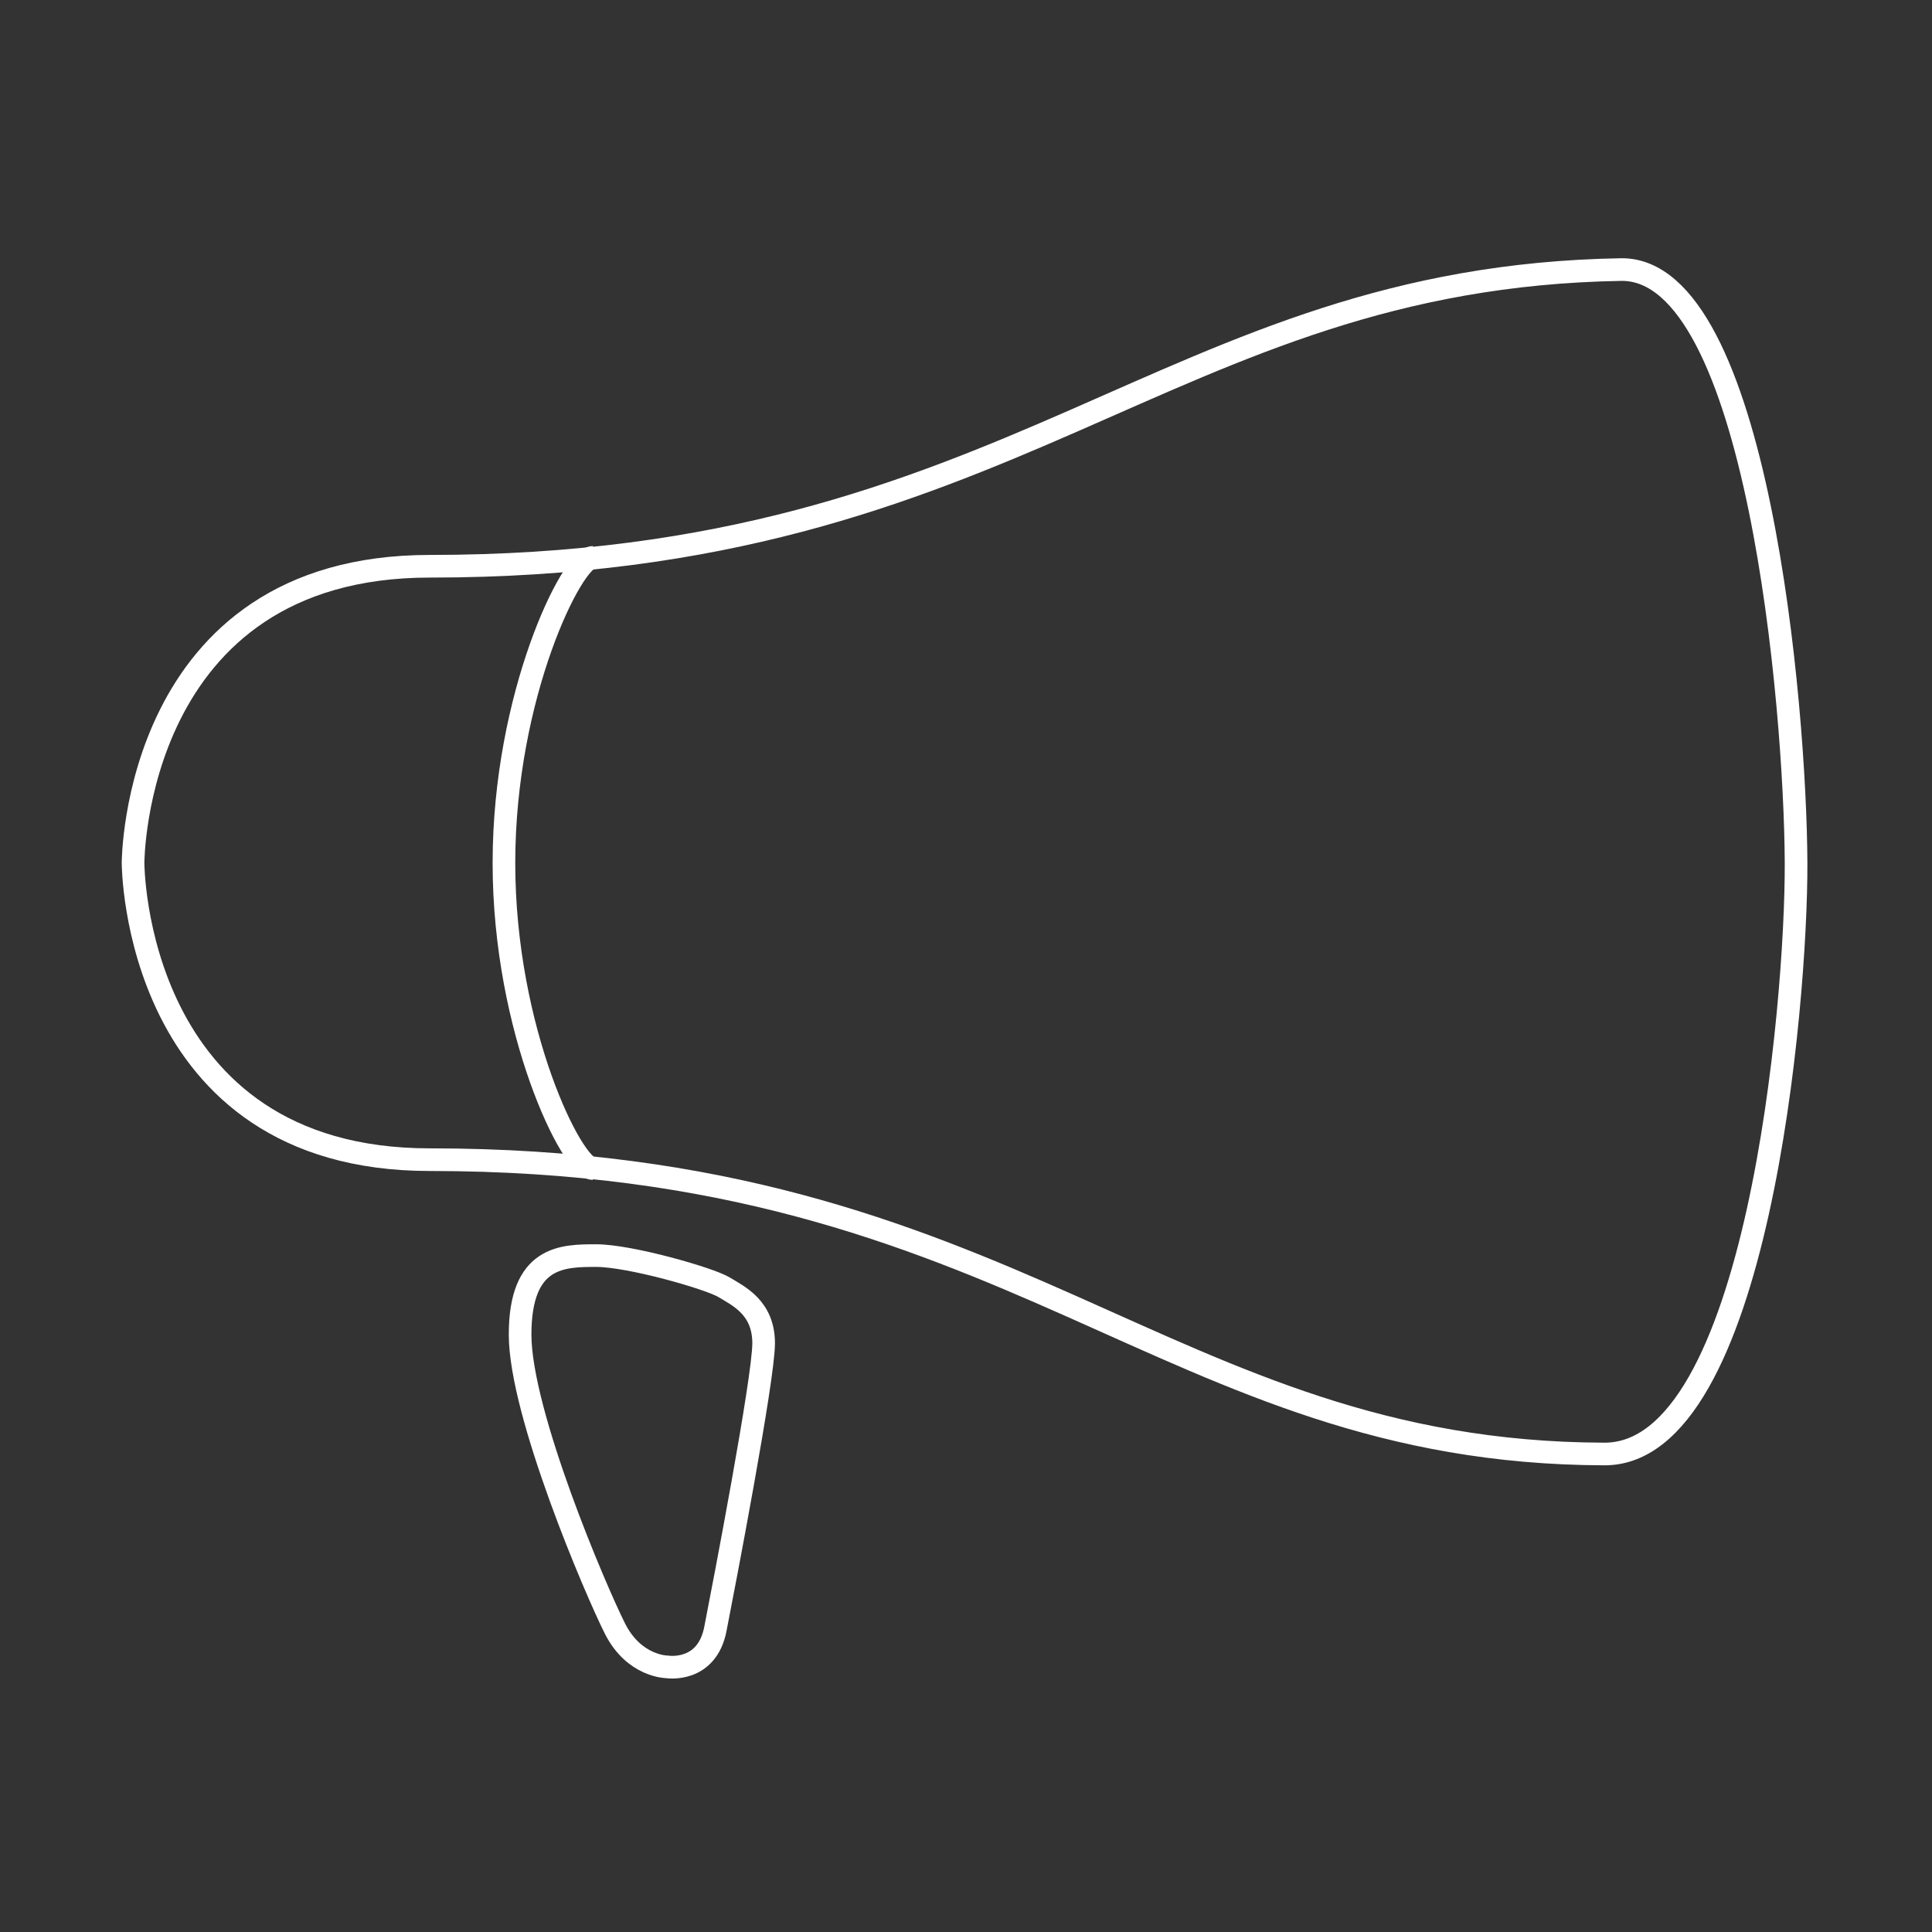 <?xml version="1.0" encoding="UTF-8" standalone="no"?>
<svg width="128px" height="128px" viewBox="0 0 128 128" version="1.1" xmlns="http://www.w3.org/2000/svg" xmlns:xlink="http://www.w3.org/1999/xlink" xmlns:sketch="http://www.bohemiancoding.com/sketch/ns">
    <rect x="0" y="0" width="128" height="128" fill="#333333" stroke="none"/>
    <!-- Generator: Sketch 3.0.1 (7597) - http://www.bohemiancoding.com/sketch -->
    <title>product-advertising</title>
    <description>Created with Sketch.</description>
    <defs></defs>
    <g id="Page-1" stroke="none" stroke-width="1" fill="none" fill-rule="evenodd" sketch:type="MSPage">
        <g id="product-advertising" sketch:type="MSLayerGroup" transform="translate(9, 17.859)" stroke-width="1.5" stroke="#FFFFFF">
            <g id="Page-1" sketch:type="MSShapeGroup">
                <g id="FB-Ads" transform="translate(-0.185, 0)">
                    <path d="M0,39.314 C0,39.314 -1.25487601e-15,19.657 19.657,19.657 C58.48,19.657 68.309,0.491 98.624,-1.41209723e-13 C107.623,-0.033 110.138,28.968 110.179,39.314 C110.216,48.645 107.623,78.579 97.44,78.472 C68.309,78.381 58.48,58.972 19.657,58.972 C6.76596411e-13,58.972 0,39.314 0,39.314 L0,39.314 Z M35.383,92.576 C35.383,92.576 38.006,93.003 38.58,90.069 C39.155,87.136 41.778,73.503 41.778,71.137 C41.778,68.771 40.117,68.009 39.155,67.424 C38.192,66.839 32.91,65.328 30.691,65.328 C28.472,65.328 25.643,65.328 25.643,70.558 C25.643,75.788 30.648,87.499 31.927,90.038 C33.206,92.576 35.383,92.576 35.383,92.576 L35.383,92.576 Z" id="Path-3"></path>
                    <path d="M30.469,19.068 C29.112,19.068 24.572,28.187 24.572,39.314 C24.572,50.442 29.112,59.561 30.469,59.561" id="Oval-3"></path>
                </g>
            </g>
        </g>
    </g>
</svg>